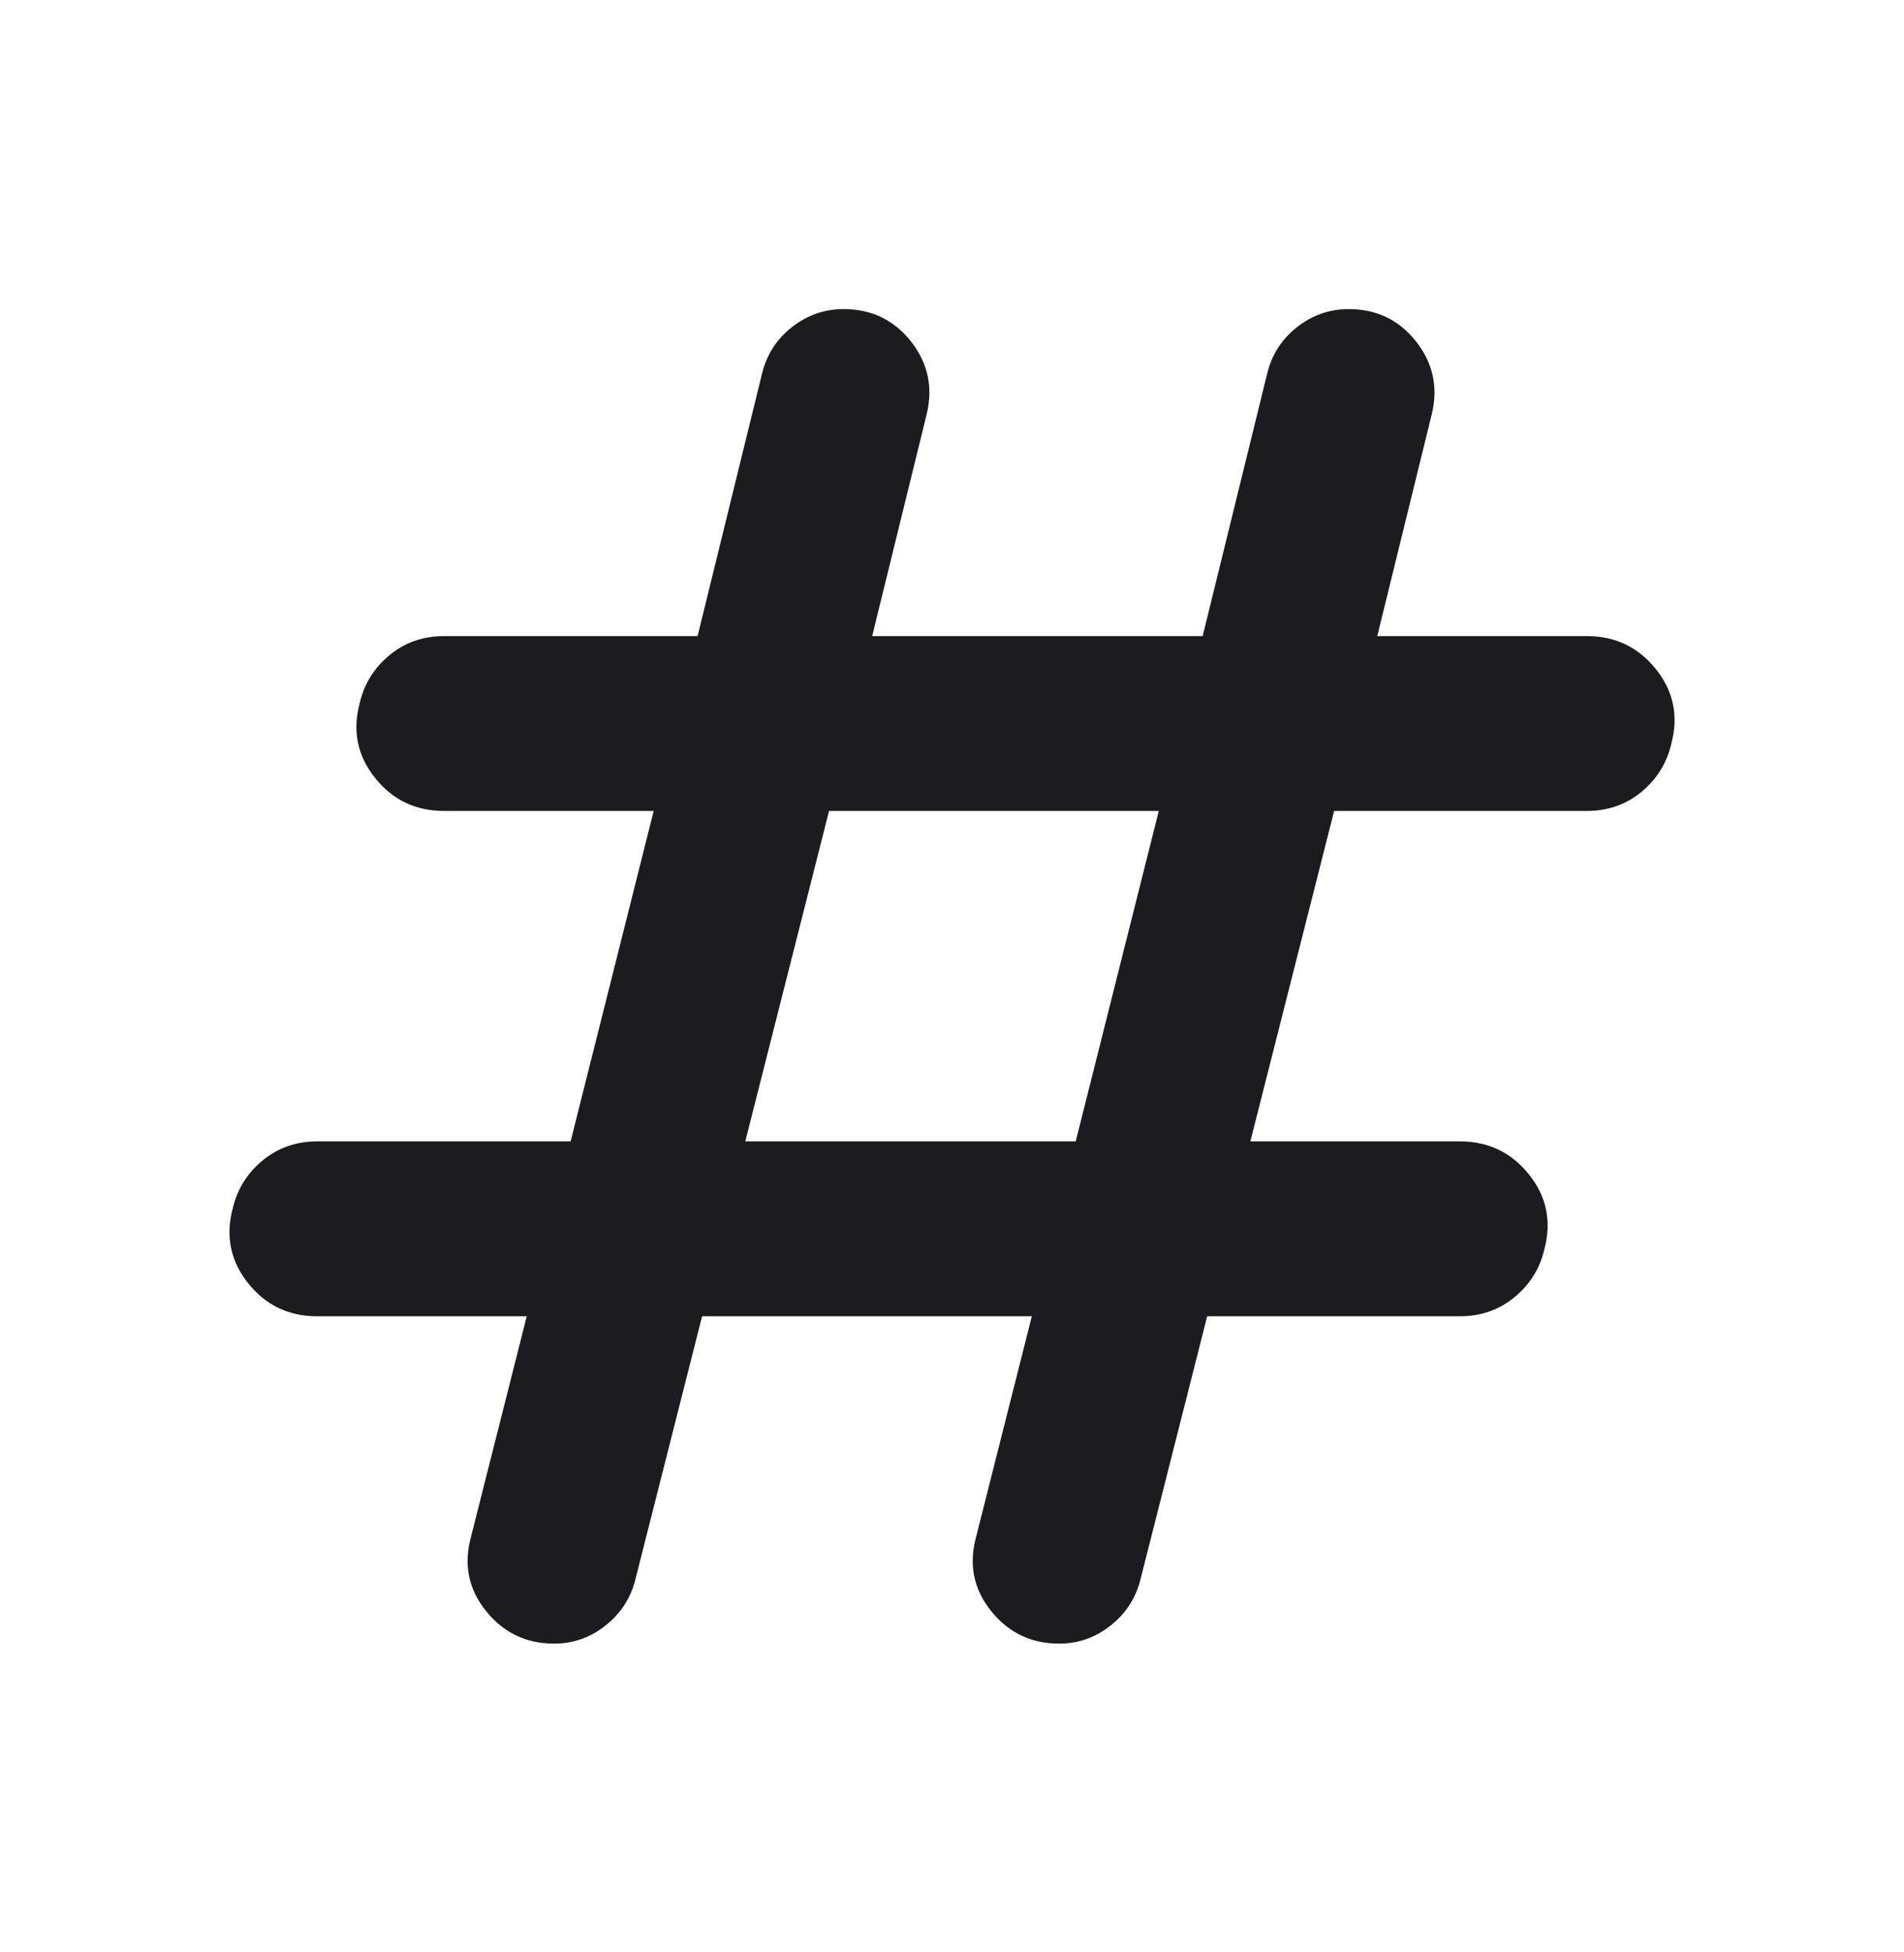 <svg width="40" height="41" viewBox="0 0 40 41" fill="none" xmlns="http://www.w3.org/2000/svg">
<mask id="mask0_797_27532" style="mask-type:alpha" maskUnits="userSpaceOnUse" x="0" y="0" width="40" height="41">
<rect y="0.5" width="40" height="40" fill="#D9D9D9"/>
</mask>
<g mask="url(#mask0_797_27532)">
<path d="M14.75 27.642L13.351 33.157C13.255 33.551 13.046 33.877 12.726 34.132C12.406 34.388 12.043 34.516 11.64 34.516C11.053 34.516 10.576 34.287 10.209 33.83C9.842 33.372 9.737 32.854 9.894 32.276L11.066 27.642H6.662C6.066 27.642 5.582 27.41 5.212 26.946C4.841 26.482 4.734 25.957 4.891 25.37C4.987 24.966 5.197 24.632 5.52 24.367C5.843 24.102 6.224 23.969 6.662 23.969H11.988L13.733 17.03H9.329C8.732 17.03 8.249 16.799 7.878 16.335C7.507 15.871 7.401 15.346 7.558 14.759C7.654 14.355 7.863 14.021 8.187 13.755C8.51 13.49 8.891 13.358 9.329 13.358H14.655L16.01 7.843C16.107 7.448 16.315 7.124 16.635 6.871C16.956 6.618 17.318 6.491 17.722 6.491C18.309 6.491 18.781 6.718 19.139 7.172C19.496 7.626 19.605 8.136 19.467 8.703L18.323 13.358H25.266L26.622 7.843C26.718 7.448 26.926 7.124 27.247 6.871C27.567 6.618 27.929 6.491 28.333 6.491C28.92 6.491 29.392 6.718 29.75 7.172C30.107 7.626 30.217 8.136 30.078 8.703L28.934 13.358H33.338C33.935 13.358 34.418 13.59 34.789 14.053C35.16 14.517 35.267 15.043 35.109 15.63C35.013 16.033 34.803 16.368 34.48 16.633C34.157 16.898 33.776 17.03 33.338 17.03H28.028L26.268 23.969H30.672C31.268 23.969 31.751 24.201 32.122 24.665C32.493 25.128 32.6 25.654 32.443 26.241C32.347 26.645 32.137 26.979 31.814 27.244C31.49 27.509 31.11 27.642 30.672 27.642H25.361L23.962 33.157C23.866 33.551 23.658 33.877 23.337 34.132C23.017 34.388 22.655 34.516 22.251 34.516C21.664 34.516 21.187 34.287 20.82 33.83C20.453 33.372 20.349 32.854 20.506 32.276L21.677 27.642H14.75ZM15.657 23.969H22.599L24.344 17.03H17.417L15.657 23.969Z" fill="#1C1B1F"/>
</g>
</svg>
